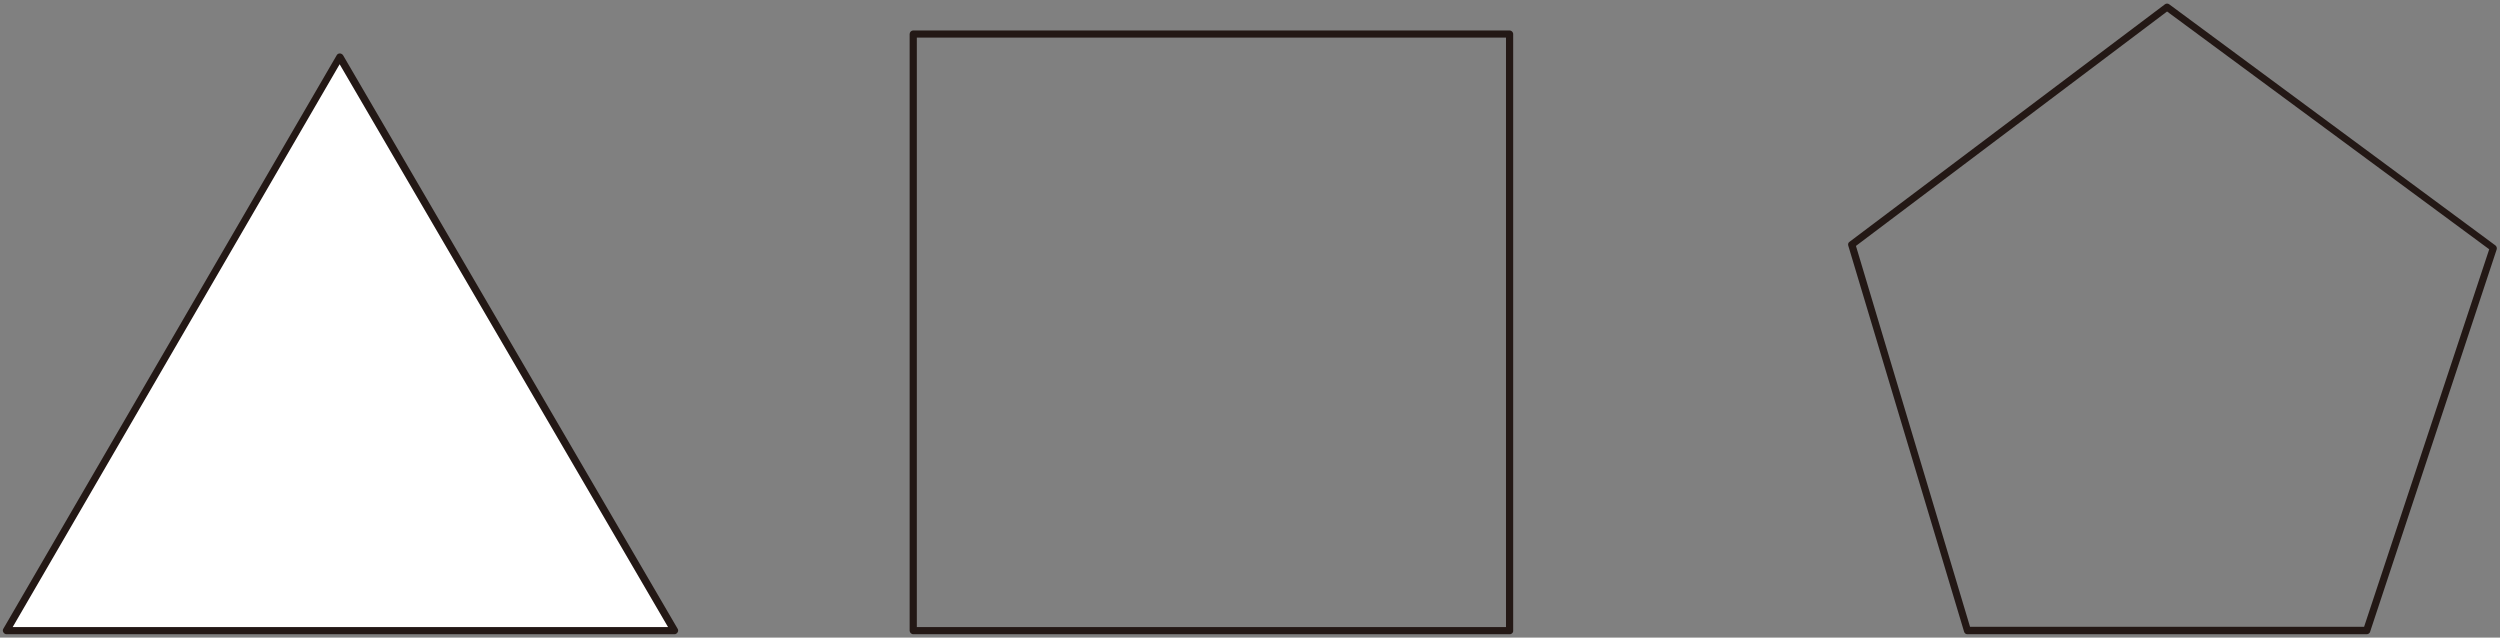 <?xml version="1.0" encoding="utf-8"?>
<!-- Generator: Adobe Illustrator 23.0.0, SVG Export Plug-In . SVG Version: 6.00 Build 0)  -->
<svg version="1.1" id="레이어_1" xmlns="http://www.w3.org/2000/svg" xmlns:xlink="http://www.w3.org/1999/xlink" x="0px"
	 y="0px" width="1043px" height="266px" viewBox="0 0 1043 266" style="enable-background:new 0 0 1043 266;" xml:space="preserve">
<rect x="0" y="0" width="1043" height="266" fill="#808080" stroke="none"/>
<g>
	<polygon style="fill:#FFFFFF;" points="141.8,23.8 2.7,263.1 281.4,263.1 	"/>
	<path style="fill:#231815;" d="M281.4,264.6H2.7c-0.5,0-1-0.3-1.3-0.8c-0.3-0.5-0.3-1,0-1.5L140.5,23c0.3-0.5,0.8-0.7,1.3-0.7
		c0,0,0,0,0,0c0.5,0,1,0.3,1.3,0.7l139.6,239.3c0.3,0.5,0.3,1,0,1.5S281.9,264.6,281.4,264.6z M5.3,261.6h273.4l-137-234.8
		L5.3,261.6z"/>
</g>
<path style="fill:#231815;" d="M629.9,264.6H381c-0.8,0-1.5-0.7-1.5-1.5V14.2c0-0.8,0.7-1.5,1.5-1.5h248.8c0.8,0,1.5,0.7,1.5,1.5
	v248.8C631.4,263.9,630.7,264.6,629.9,264.6z M382.5,261.6h245.8V15.7H382.5V261.6z"/>
<path style="fill:#231815;" d="M987.4,264.6l-166.6,0c-0.7,0-1.2-0.4-1.4-1.1l-48.3-161c-0.2-0.6,0-1.3,0.5-1.6L903.2,1.8
	c0.5-0.4,1.3-0.4,1.8,0l136.1,100.6c0.5,0.4,0.7,1.1,0.5,1.7l-52.8,159.5C988.7,264.1,988.1,264.6,987.4,264.6z M821.9,261.5
	l164.4,0l52.2-157.5L904.1,4.8l-129.8,97.8L821.9,261.5z"/>
</svg>
